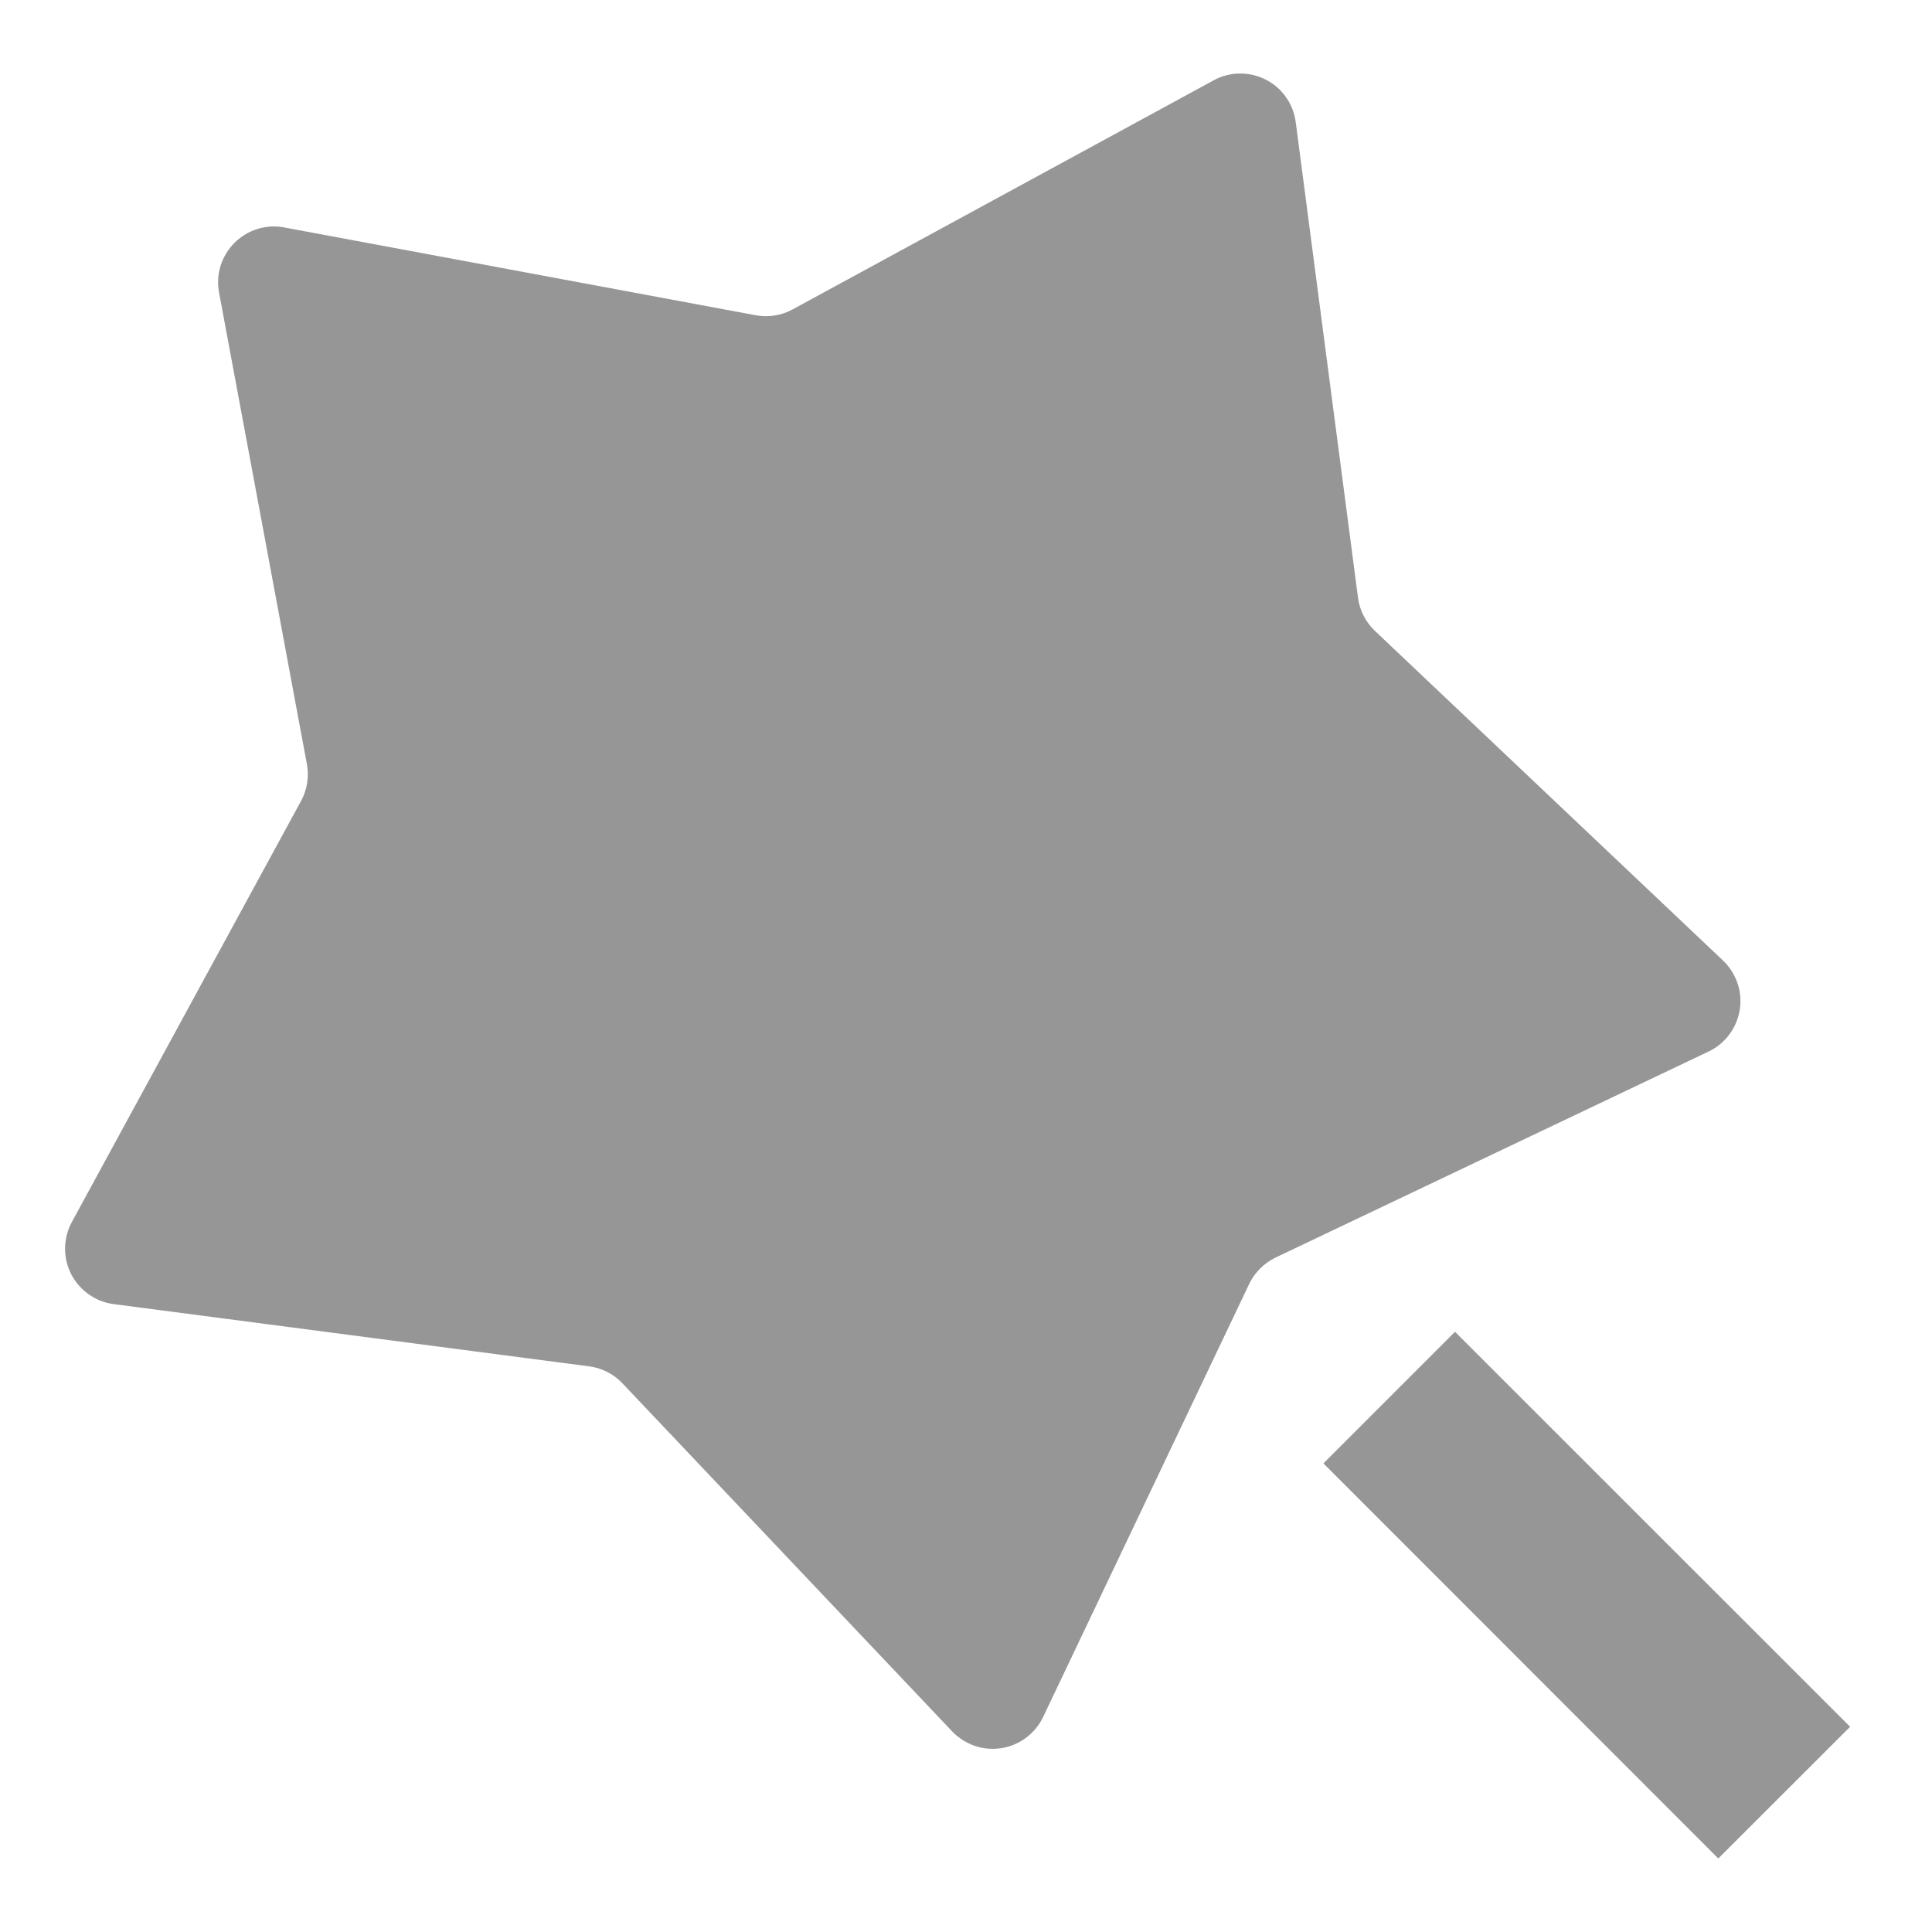 <svg width="18" height="18" viewBox="0 0 18 18" fill="none" xmlns="http://www.w3.org/2000/svg">
<path d="M11.638 11.963L9.719 15.996C9.682 16.073 9.628 16.139 9.56 16.19C9.493 16.24 9.414 16.274 9.33 16.287C9.247 16.3 9.162 16.293 9.082 16.266C9.002 16.238 8.929 16.192 8.871 16.131L5.799 12.888C5.717 12.801 5.607 12.745 5.489 12.73L1.059 12.15C0.975 12.139 0.895 12.108 0.827 12.059C0.758 12.011 0.702 11.946 0.663 11.871C0.625 11.795 0.605 11.712 0.606 11.627C0.608 11.543 0.629 11.46 0.669 11.386L2.805 7.462C2.862 7.357 2.881 7.235 2.859 7.118L2.041 2.726C2.025 2.643 2.03 2.557 2.055 2.477C2.08 2.396 2.125 2.322 2.184 2.263C2.244 2.203 2.318 2.158 2.399 2.133C2.479 2.108 2.565 2.103 2.648 2.119L7.04 2.937C7.157 2.959 7.279 2.94 7.384 2.883L11.308 0.748C11.382 0.707 11.465 0.686 11.55 0.685C11.634 0.684 11.717 0.703 11.793 0.742C11.868 0.78 11.933 0.836 11.981 0.905C12.03 0.974 12.061 1.054 12.072 1.138L12.652 5.567C12.667 5.685 12.723 5.795 12.809 5.877L16.053 8.949C16.114 9.007 16.16 9.08 16.188 9.16C16.215 9.24 16.222 9.325 16.209 9.408C16.195 9.492 16.162 9.571 16.111 9.639C16.061 9.706 15.995 9.761 15.918 9.797L11.885 11.716C11.777 11.768 11.69 11.855 11.638 11.963ZM12.33 13.634L13.556 12.408L17.237 16.088L16.009 17.315L12.33 13.634Z" fill="#969696"/>
</svg>
